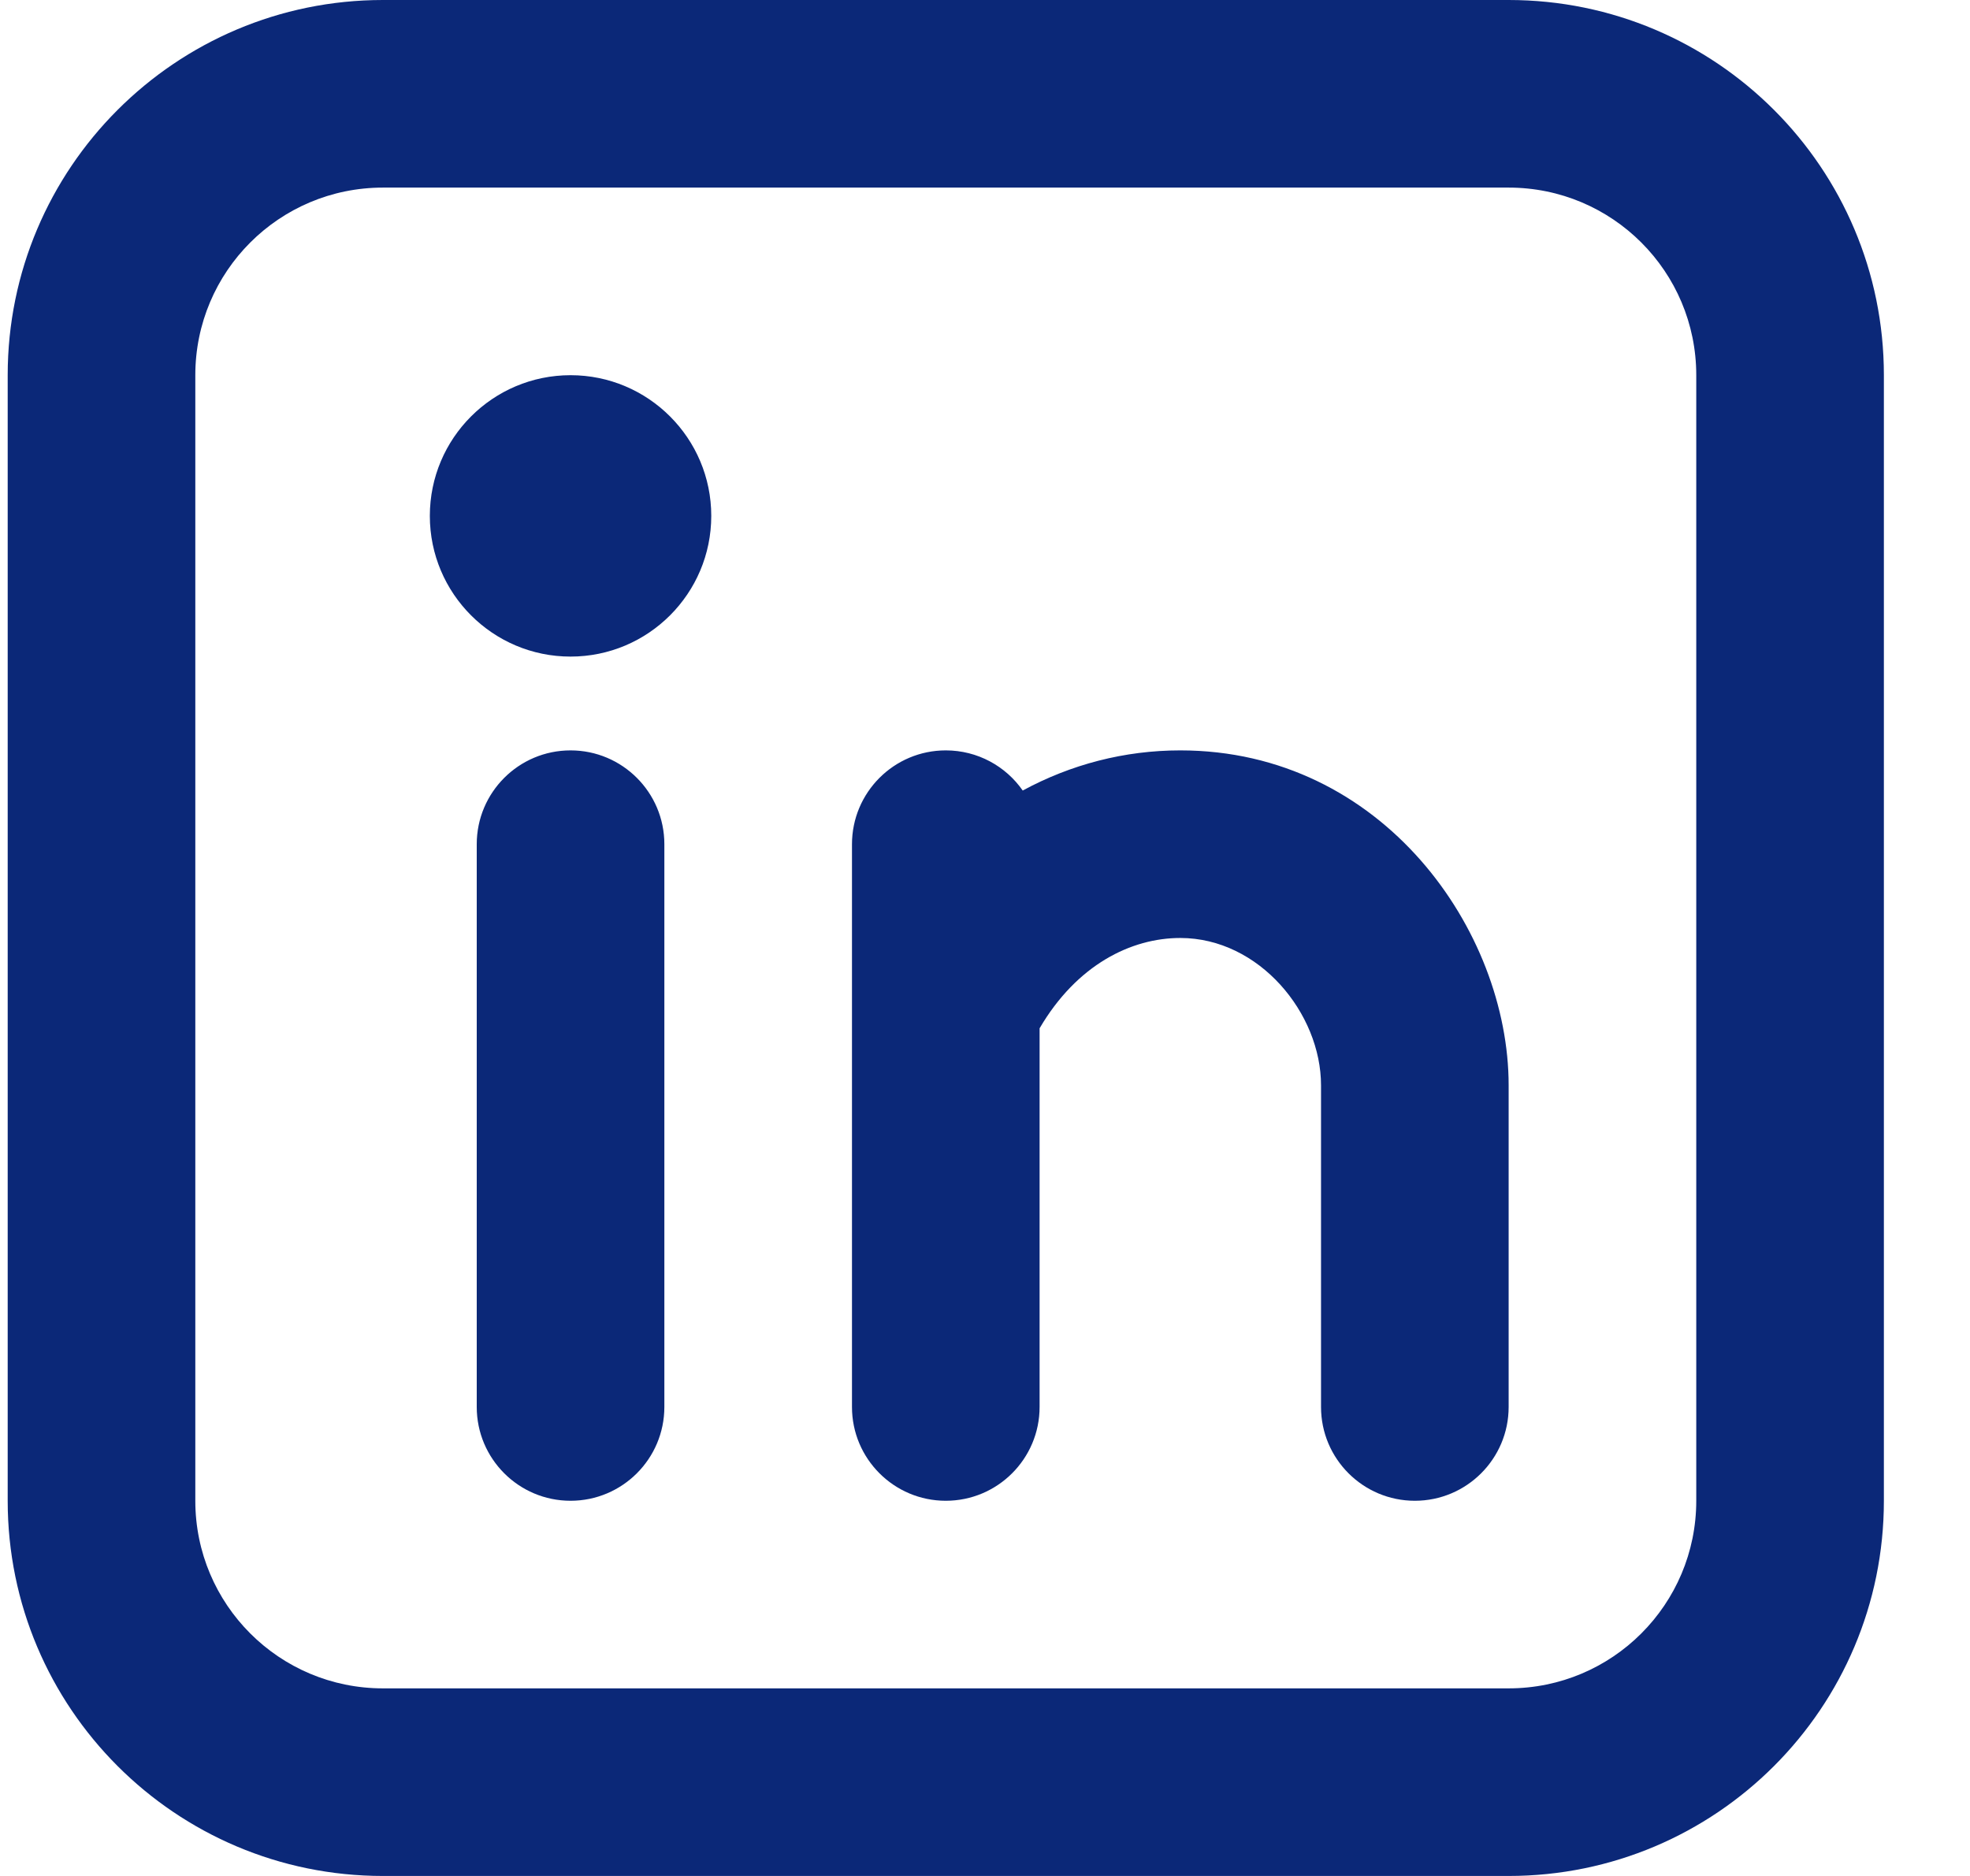 <svg width="21" height="20" viewBox="0 0 21 20" fill="none" xmlns="http://www.w3.org/2000/svg">
<path id="Vector" fill-rule="evenodd" clip-rule="evenodd" d="M4.082 0C1.873 0 0.082 1.791 0.082 4V16C0.082 18.209 1.873 20 4.082 20H16.082C18.291 20 20.082 18.209 20.082 16V4C20.082 1.791 18.291 0 16.082 0H4.082ZM2.082 4C2.082 2.895 2.977 2 4.082 2H16.082C17.187 2 18.082 2.895 18.082 4V16C18.082 17.105 17.187 18 16.082 18H4.082C2.977 18 2.082 17.105 2.082 16V4ZM7.082 9C7.082 8.448 6.634 8 6.082 8C5.53 8 5.082 8.448 5.082 9V15C5.082 15.552 5.53 16 6.082 16C6.634 16 7.082 15.552 7.082 15V9ZM7.582 5.5C7.582 6.328 6.91 7 6.082 7C5.254 7 4.582 6.328 4.582 5.5C4.582 4.672 5.254 4 6.082 4C6.91 4 7.582 4.672 7.582 5.5ZM10.082 8C10.421 8 10.722 8.169 10.902 8.428C11.415 8.15 11.986 8 12.582 8C14.741 8 16.082 9.926 16.082 11.571V11.579V11.586V11.594V11.602V11.609V11.617V11.625V11.632V11.64V11.648V11.655V11.663V11.671V11.679V11.687V11.694V11.702V11.71V11.718V11.726V11.734V11.742V11.75V11.758V11.765V11.774V11.781V11.79V11.798V11.806V11.814V11.822V11.83V11.838V11.846V11.854V11.863V11.871V11.879V11.887V11.895V11.903V11.912V11.92V11.928V11.937V11.945V11.953V11.961V11.97V11.978V11.987V11.995V12.003V12.012V12.02V12.029V12.037V12.046V12.054V12.062V12.071V12.079V12.088V12.096V12.105V12.114V12.122V12.131V12.139V12.148V12.156V12.165V12.174V12.182V12.191V12.2V12.208V12.217V12.225V12.234V12.243V12.252V12.26V12.269V12.278V12.286V12.295V12.304V12.313V12.321V12.33V12.339V12.348V12.357V12.365V12.374V12.383V12.392V12.4V12.409V12.418V12.427V12.436V12.445V12.454V12.462V12.471V12.48V12.489V12.498V12.507V12.516V12.525V12.534V12.542V12.551V12.56V12.569V12.578V12.587V12.596V12.605V12.614V12.623V12.632V12.641V12.65V12.659V12.667V12.676V12.685V12.694V12.703V12.712V12.721V12.73V12.739V12.748V12.757V12.766V12.775V12.784V12.793V12.802V12.811V12.82V12.829V12.838V12.847V12.856V12.865V12.874V12.883V12.892V12.9V12.909V12.918V12.927V12.936V12.945V12.954V12.963V12.972V12.981V12.99V12.999V13.008V13.017V13.026V13.035V13.044V13.053V13.062V13.07V13.079V13.088V13.097V13.106V13.115V13.124V13.133V13.142V13.15V13.159V13.168V13.177V13.186V13.195V13.204V13.212V13.221V13.23V13.239V13.248V13.257V13.265V13.274V13.283V13.292V13.3V13.309V13.318V13.327V13.335V13.344V13.353V13.362V13.37V13.379V13.388V13.396V13.405V13.414V13.422V13.431V13.44V13.448V13.457V13.466V13.474V13.483V13.491V13.5V13.508V13.517V13.525V13.534V13.543V13.551V13.56V13.568V13.576V13.585V13.593V13.602V13.61V13.619V13.627V13.636V13.644V13.652V13.661V13.669V13.677V13.685V13.694V13.702V13.71V13.719V13.727V13.735V13.743V13.752V13.76V13.768V13.776V13.784V13.792V13.8V13.809V13.817V13.825V13.833V13.841V13.849V13.857V13.865V13.873V13.881V13.889V13.896V13.904V13.912V13.92V13.928V13.936V13.944V13.951V13.959V13.967V13.975V13.982V13.99V13.998V14.005V14.013V14.021V14.028V14.036V14.043V14.051V14.059V14.066V14.074V14.081V14.089V14.096V14.103V14.111V14.118V14.126V14.133V14.14V14.148V14.155V14.162V14.169V14.176V14.184V14.191V14.198V14.205V14.212V14.219V14.226V14.233V14.24V14.247V14.254V14.261V14.268V14.275V14.282V14.289V14.295V14.302V14.309V14.316V14.322V14.329V14.336V14.342V14.349V14.356V14.362V14.369V14.375V14.382V14.388V14.395V14.401V14.408V14.414V14.42V14.427V14.433V14.439V14.445V14.451V14.458V14.464V14.47V14.476V14.482V14.488V14.494V14.5V14.506V14.512V14.518V14.524V14.53V14.535V14.541V14.547V14.553V14.558V14.564V14.569V14.575V14.581V14.586V14.592V14.597V14.603V14.608V14.613V14.619V14.624V14.629V14.635V14.64V14.645V14.65V14.655V14.661V14.666V14.671V14.676V14.681V14.685V14.69V14.695V14.7V14.705V14.71V14.714V14.719V14.724V14.728V14.733V14.738V14.742V14.747V14.751V14.755V14.76V14.764V14.769V14.773V14.777V14.781V14.786V14.79V14.794V14.798V14.802V14.806V14.81V14.814V14.818V14.822V14.825V14.829V14.833V14.836V14.84V14.844V14.847V14.851V14.854V14.858V14.861V14.865V14.868V14.871V14.875V14.878V14.881V14.884V14.887V14.891V14.894V14.897V14.9V14.902V14.905V14.908V14.911V14.914V14.916V14.919V14.922V14.925V14.927V14.93V14.932V14.934V14.937V14.939V14.941V14.944V14.946V14.948V14.95V14.952V14.954V14.956V14.958V14.96V14.962V14.964V14.966V14.968V14.969V14.971V14.973V14.974V14.976V14.977V14.979V14.98V14.981V14.983V14.984V14.985V14.986V14.987V14.988V14.989V14.991V14.993V14.995V14.996V14.997V14.998V15C16.082 15.552 15.634 16 15.082 16C14.53 16 14.082 15.552 14.082 15V14.999V14.998V14.996V14.995V14.994V14.992V14.99V14.988V14.987V14.986V14.985V14.984V14.983V14.981V14.98V14.979V14.977V14.976V14.974V14.973V14.971V14.969V14.968V14.966V14.964V14.962V14.96V14.958V14.956V14.954V14.952V14.95V14.948V14.946V14.944V14.941V14.939V14.937V14.934V14.932V14.93V14.927V14.925V14.922V14.919V14.916V14.914V14.911V14.908V14.905V14.902V14.9V14.897V14.894V14.891V14.887V14.884V14.881V14.878V14.875V14.871V14.868V14.865V14.861V14.858V14.854V14.851V14.847V14.844V14.84V14.836V14.833V14.829V14.825V14.822V14.818V14.814V14.81V14.806V14.802V14.798V14.794V14.79V14.786V14.781V14.777V14.773V14.769V14.764V14.76V14.755V14.751V14.747V14.742V14.738V14.733V14.728V14.724V14.719V14.714V14.71V14.705V14.7V14.695V14.69V14.685V14.681V14.676V14.671V14.666V14.661V14.655V14.65V14.645V14.64V14.635V14.629V14.624V14.619V14.613V14.608V14.603V14.597V14.592V14.586V14.581V14.575V14.569V14.564V14.558V14.553V14.547V14.541V14.535V14.53V14.524V14.518V14.512V14.506V14.5V14.494V14.488V14.482V14.476V14.47V14.464V14.458V14.451V14.445V14.439V14.433V14.427V14.42V14.414V14.408V14.401V14.395V14.388V14.382V14.375V14.369V14.362V14.356V14.349V14.342V14.336V14.329V14.322V14.316V14.309V14.302V14.295V14.289V14.282V14.275V14.268V14.261V14.254V14.247V14.24V14.233V14.226V14.219V14.212V14.205V14.198V14.191V14.184V14.176V14.169V14.162V14.155V14.148V14.14V14.133V14.126V14.118V14.111V14.103V14.096V14.089V14.081V14.074V14.066V14.059V14.051V14.043V14.036V14.028V14.021V14.013V14.005V13.998V13.99V13.982V13.975V13.967V13.959V13.951V13.944V13.936V13.928V13.92V13.912V13.904V13.896V13.889V13.881V13.873V13.865V13.857V13.849V13.841V13.833V13.825V13.817V13.809V13.8V13.792V13.784V13.776V13.768V13.76V13.752V13.743V13.735V13.727V13.719V13.71V13.702V13.694V13.685V13.677V13.669V13.661V13.652V13.644V13.636V13.627V13.619V13.61V13.602V13.593V13.585V13.576V13.568V13.56V13.551V13.543V13.534V13.525V13.517V13.508V13.5V13.491V13.483V13.474V13.466V13.457V13.448V13.44V13.431V13.422V13.414V13.405V13.396V13.388V13.379V13.37V13.362V13.353V13.344V13.335V13.327V13.318V13.309V13.3V13.292V13.283V13.274V13.265V13.257V13.248V13.239V13.23V13.221V13.212V13.204V13.195V13.186V13.177V13.168V13.159V13.15V13.142V13.133V13.124V13.115V13.106V13.097V13.088V13.079V13.07V13.062V13.053V13.044V13.035V13.026V13.017V13.008V12.999V12.99V12.981V12.972V12.963V12.954V12.945V12.936V12.927V12.918V12.909V12.9V12.892V12.883V12.874V12.865V12.856V12.847V12.838V12.829V12.82V12.811V12.802V12.793V12.784V12.775V12.766V12.757V12.748V12.739V12.73V12.721V12.712V12.703V12.694V12.685V12.676V12.667V12.659V12.65V12.641V12.632V12.623V12.614V12.605V12.596V12.587V12.578V12.569V12.56V12.551V12.542V12.534V12.525V12.516V12.507V12.498V12.489V12.48V12.471V12.462V12.454V12.445V12.436V12.427V12.418V12.409V12.4V12.392V12.383V12.374V12.365V12.357V12.348V12.339V12.33V12.321V12.313V12.304V12.295V12.286V12.278V12.269V12.26V12.252V12.243V12.234V12.225V12.217V12.208V12.2V12.191V12.182V12.174V12.165V12.156V12.148V12.139V12.131V12.122V12.114V12.105V12.096V12.088V12.079V12.071V12.062V12.054V12.046V12.037V12.029V12.02V12.012V12.003V11.995V11.987V11.978V11.97V11.961V11.953V11.945V11.937V11.928V11.92V11.912V11.903V11.895V11.887V11.879V11.871V11.863V11.854V11.846V11.838V11.83V11.822V11.814V11.806V11.798V11.79V11.781V11.774V11.765V11.758V11.75V11.742V11.734V11.726V11.718V11.71V11.702V11.694V11.687V11.679V11.671V11.663V11.655V11.648V11.64V11.632V11.625V11.617V11.609V11.602V11.594V11.586V11.579V11.571C14.082 10.803 13.423 10 12.582 10C12.058 10 11.479 10.285 11.082 10.963V10.966V10.976V10.986V10.997V11.007V11.017V11.028V11.038V11.049V11.059V11.069V11.08V11.091V11.101V11.111V11.122V11.133V11.143V11.154V11.164V11.175V11.185V11.196V11.207V11.217V11.228V11.239V11.25V11.26V11.271V11.282V11.293V11.303V11.314V11.325V11.336V11.346V11.357V11.368V11.379V11.39V11.401V11.412V11.422V11.433V11.444V11.455V11.466V11.477V11.488V11.499V11.51V11.521V11.532V11.543V11.554V11.565V11.576V11.587V11.598V11.609V11.62V11.631V11.642V11.653V11.665V11.676V11.687V11.698V11.709V11.72V11.731V11.742V11.754V11.765V11.776V11.787V11.798V11.809V11.821V11.832V11.843V11.854V11.865V11.877V11.888V11.899V11.91V11.921V11.933V11.944V11.955V11.966V11.977V11.989V12V12.011V12.023V12.034V12.045V12.056V12.068V12.079V12.09V12.101V12.113V12.124V12.135V12.146V12.158V12.169V12.18V12.191V12.203V12.214V12.225V12.236V12.248V12.259V12.27V12.281V12.293V12.304V12.315V12.326V12.338V12.349V12.36V12.371V12.383V12.394V12.405V12.416V12.428V12.439V12.45V12.461V12.472V12.483V12.495V12.506V12.517V12.528V12.54V12.551V12.562V12.573V12.584V12.595V12.606V12.618V12.629V12.64V12.651V12.662V12.673V12.684V12.695V12.706V12.717V12.729V12.74V12.751V12.762V12.773V12.784V12.795V12.806V12.817V12.828V12.839V12.85V12.861V12.872V12.883V12.894V12.905V12.915V12.926V12.937V12.948V12.959V12.97V12.981V12.992V13.002V13.013V13.024V13.035V13.046V13.056V13.067V13.078V13.088V13.099V13.11V13.12V13.131V13.142V13.152V13.163V13.174V13.184V13.195V13.206V13.216V13.227V13.237V13.248V13.258V13.269V13.279V13.29V13.3V13.31V13.321V13.331V13.341V13.352V13.362V13.373V13.383V13.393V13.403V13.414V13.424V13.434V13.444V13.454V13.464V13.475V13.485V13.495V13.505V13.515V13.525V13.535V13.545V13.555V13.565V13.575V13.585V13.595V13.605V13.614V13.624V13.634V13.644V13.654V13.663V13.673V13.683V13.693V13.702V13.712V13.721V13.731V13.741V13.75V13.76V13.769V13.779V13.788V13.797V13.807V13.816V13.826V13.835V13.844V13.853V13.863V13.872V13.881V13.89V13.899V13.909V13.918V13.927V13.936V13.945V13.954V13.963V13.972V13.981V13.989V13.998V14.007V14.016V14.025V14.033V14.042V14.051V14.059V14.068V14.077V14.085V14.094V14.102V14.111V14.119V14.128V14.136V14.144V14.153V14.161V14.169V14.178V14.186V14.194V14.202V14.21V14.218V14.226V14.234V14.242V14.25V14.258V14.266V14.274V14.282V14.29V14.297V14.305V14.313V14.32V14.328V14.336V14.343V14.351V14.358V14.366V14.373V14.38V14.388V14.395V14.402V14.409V14.417V14.424V14.431V14.438V14.445V14.452V14.459V14.466V14.473V14.48V14.487V14.493V14.5V14.507V14.514V14.52V14.527V14.534V14.54V14.546V14.553V14.559V14.566V14.572V14.578V14.585V14.591V14.597V14.603V14.609V14.615V14.621V14.627V14.633V14.639V14.645V14.651V14.656V14.662V14.668V14.674V14.679V14.685V14.69V14.696V14.701V14.706V14.712V14.717V14.722V14.727V14.733V14.738V14.743V14.748V14.753V14.758V14.763V14.768V14.772V14.777V14.782V14.787V14.791V14.796V14.8V14.805V14.809V14.814V14.818V14.822V14.826V14.831V14.835V14.839V14.843V14.847V14.851V14.855V14.859V14.863V14.866V14.87V14.874V14.877V14.881V14.884V14.888V14.891V14.895V14.898V14.901V14.905V14.908V14.911V14.914V14.917V14.92V14.923V14.926V14.929V14.931V14.934V14.937V14.939V14.942V14.944V14.947V14.949V14.952V14.954V14.956V14.958V14.96V14.963V14.964V14.966V14.968V14.97V14.972V14.974V14.976V14.977V14.979V14.98V14.982V14.983V14.985V14.986V14.987V14.988V14.989V14.991V14.992V14.993V14.995V14.996V14.998V14.999V15C11.082 15.552 10.634 16 10.082 16C9.53 16 9.082 15.552 9.082 15V14.999V14.998V14.996V14.995V14.993V14.992V14.991V14.989V14.988V14.987V14.986V14.985V14.983V14.982V14.98V14.979V14.977V14.976V14.974V14.972V14.97V14.968V14.966V14.964V14.963V14.96V14.958V14.956V14.954V14.952V14.949V14.947V14.944V14.942V14.939V14.937V14.934V14.931V14.929V14.926V14.923V14.92V14.917V14.914V14.911V14.908V14.905V14.901V14.898V14.895V14.891V14.888V14.884V14.881V14.877V14.874V14.87V14.866V14.863V14.859V14.855V14.851V14.847V14.843V14.839V14.835V14.831V14.826V14.822V14.818V14.814V14.809V14.805V14.8V14.796V14.791V14.787V14.782V14.777V14.772V14.768V14.763V14.758V14.753V14.748V14.743V14.738V14.733V14.727V14.722V14.717V14.712V14.706V14.701V14.696V14.69V14.685V14.679V14.674V14.668V14.662V14.656V14.651V14.645V14.639V14.633V14.627V14.621V14.615V14.609V14.603V14.597V14.591V14.585V14.578V14.572V14.566V14.559V14.553V14.546V14.54V14.534V14.527V14.52V14.514V14.507V14.5V14.493V14.487V14.48V14.473V14.466V14.459V14.452V14.445V14.438V14.431V14.424V14.417V14.409V14.402V14.395V14.388V14.38V14.373V14.366V14.358V14.351V14.343V14.336V14.328V14.32V14.313V14.305V14.297V14.29V14.282V14.274V14.266V14.258V14.25V14.242V14.234V14.226V14.218V14.21V14.202V14.194V14.186V14.178V14.169V14.161V14.153V14.144V14.136V14.128V14.119V14.111V14.102V14.094V14.085V14.077V14.068V14.059V14.051V14.042V14.033V14.025V14.016V14.007V13.998V13.989V13.981V13.972V13.963V13.954V13.945V13.936V13.927V13.918V13.909V13.899V13.89V13.881V13.872V13.863V13.853V13.844V13.835V13.826V13.816V13.807V13.797V13.788V13.779V13.769V13.76V13.75V13.741V13.731V13.721V13.712V13.702V13.693V13.683V13.673V13.663V13.654V13.644V13.634V13.624V13.614V13.605V13.595V13.585V13.575V13.565V13.555V13.545V13.535V13.525V13.515V13.505V13.495V13.485V13.475V13.464V13.454V13.444V13.434V13.424V13.414V13.403V13.393V13.383V13.373V13.362V13.352V13.341V13.331V13.321V13.31V13.3V13.29V13.279V13.269V13.258V13.248V13.237V13.227V13.216V13.206V13.195V13.184V13.174V13.163V13.152V13.142V13.131V13.12V13.11V13.099V13.088V13.078V13.067V13.056V13.046V13.035V13.024V13.013V13.002V12.992V12.981V12.97V12.959V12.948V12.937V12.926V12.915V12.905V12.894V12.883V12.872V12.861V12.85V12.839V12.828V12.817V12.806V12.795V12.784V12.773V12.762V12.751V12.74V12.729V12.717V12.706V12.695V12.684V12.673V12.662V12.651V12.64V12.629V12.618V12.606V12.595V12.584V12.573V12.562V12.551V12.54V12.528V12.517V12.506V12.495V12.483V12.472V12.461V12.45V12.439V12.428V12.416V12.405V12.394V12.383V12.371V12.36V12.349V12.338V12.326V12.315V12.304V12.293V12.281V12.27V12.259V12.248V12.236V12.225V12.214V12.203V12.191V12.18V12.169V12.158V12.146V12.135V12.124V12.113V12.101V12.09V12.079V12.068V12.056V12.045V12.034V12.023V12.011V12V11.989V11.977V11.966V11.955V11.944V11.933V11.921V11.91V11.899V11.888V11.877V11.865V11.854V11.843V11.832V11.821V11.809V11.798V11.787V11.776V11.765V11.754V11.742V11.731V11.72V11.709V11.698V11.687V11.676V11.665V11.653V11.642V11.631V11.62V11.609V11.598V11.587V11.576V11.565V11.554V11.543V11.532V11.521V11.51V11.499V11.488V11.477V11.466V11.455V11.444V11.433V11.422V11.412V11.401V11.39V11.379V11.368V11.357V11.346V11.336V11.325V11.314V11.303V11.293V11.282V11.271V11.26V11.25V11.239V11.228V11.217V11.207V11.196V11.185V11.175V11.164V11.154V11.143V11.133V11.122V11.111V11.101V11.091V11.08V11.069V11.059V11.049V11.038V11.028V11.017V11.007V10.997V10.986V10.976V10.966V10.956V10.945V10.935V10.925V10.915V10.904V10.894V10.884V10.874V10.864V10.854V10.844V10.834V10.823V10.813V10.803V10.793V10.783V10.774V10.764V10.754V10.744V10.734V10.724V10.714V10.71V10.706V10.703V10.698V10.695V10.691V10.687V10.683V10.679V10.675V10.671V10.667V10.663V10.659V10.655V10.65V10.646V10.642V10.638V10.634V10.63V10.626V10.622V10.618V10.614V10.61V10.605V10.601V10.597V10.593V10.589V10.585V10.581V10.576V10.572V10.568V10.564V10.56V10.555V10.551V10.547V10.543V10.539V10.534V10.53V10.526V10.521V10.517V10.513V10.509V10.505V10.5V10.496V10.492V10.487V10.483V10.479V10.474V10.47V10.466V10.461V10.457V10.453V10.448V10.444V10.44V10.435V10.431V10.427V10.422V10.418V10.414V10.409V10.405V10.4V10.396V10.392V10.387V10.383V10.378V10.374V10.37V10.365V10.361V10.356V10.352V10.348V10.343V10.339V10.334V10.33V10.325V10.321V10.316V10.312V10.307V10.303V10.299V10.294V10.29V10.285V10.281V10.276V10.272V10.267V10.263V10.258V10.254V10.249V10.245V10.24V10.236V10.231V10.227V10.223V10.218V10.213V10.209V10.204V10.2V10.195V10.191V10.187V10.182V10.178V10.173V10.168V10.164V10.159V10.155V10.15V10.146V10.142V10.137V10.133V10.128V10.123V10.119V10.114V10.11V10.105V10.101V10.096V10.092V10.087V10.083V10.078V10.074V10.069V10.065V10.06V10.056V10.052V10.047V10.043V10.038V10.034V10.029V10.024V10.02V10.015V10.011V10.007V10.002V9.998V9.993V9.989V9.984V9.98V9.975V9.971V9.966V9.962V9.957V9.953V9.948V9.944V9.94V9.935V9.931V9.926V9.922V9.917V9.913V9.909V9.904V9.9V9.895V9.891V9.886V9.882V9.878V9.873V9.869V9.864V9.86V9.856V9.851V9.847V9.843V9.838V9.834V9.829V9.825V9.821V9.816V9.812V9.808V9.803V9.799V9.795V9.79V9.786V9.782V9.777V9.773V9.769V9.765V9.76V9.756V9.752V9.748V9.743V9.739V9.735V9.73V9.726V9.722V9.718V9.714V9.709V9.705V9.701V9.697V9.693V9.688V9.684V9.68V9.676V9.672V9.668V9.663V9.659V9.655V9.651V9.647V9.643V9.639V9.635V9.63V9.626V9.622V9.618V9.614V9.61V9.606V9.602V9.598V9.594V9.59V9.586V9.582V9.578V9.574V9.57V9.566V9.562V9.558V9.554V9.55V9.546V9.542V9.539V9.535V9.531V9.527V9.523V9.519V9.515V9.511V9.508V9.504V9.5V9.496V9.492V9.489V9.485V9.481V9.477V9.473V9.47V9.466V9.462V9.459V9.455V9.451V9.448V9.444V9.44V9.437V9.433V9.429V9.426V9.422V9.418V9.415V9.411V9.408V9.404V9.401V9.397V9.394V9.39V9.387V9.383V9.38V9.376V9.373V9.369V9.366V9.363V9.359V9.356V9.352V9.349V9.346V9.342V9.339V9.336V9.332V9.329V9.326V9.322V9.319V9.316V9.313V9.309V9.306V9.303V9.3V9.297V9.294V9.29V9.287V9.284V9.281V9.278V9.275V9.272V9.269V9.266V9.263V9.26V9.257V9.254V9.251V9.248V9.245V9.242V9.239V9.236V9.233V9.23V9.228V9.225V9.222V9.219V9.216V9.214V9.211V9.208V9.205V9.203V9.2V9.197V9.194V9.192V9.189V9.187V9.184V9.181V9.179V9.176V9.174V9.171V9.169V9.166V9.164V9.161V9.159V9.156V9.154V9.152V9.149V9.147V9.144V9.142V9.14V9.137V9.135V9.133V9.131V9.128V9.126V9.124V9.122V9.12V9.117V9.115V9.113V9.111V9.109V9.107V9.105V9.103V9.101V9.099V9.097V9.095V9.093V9.091V9.089V9.087V9.085V9.084V9.082V9.08V9.078V9.076V9.075V9.073V9.071V9.069V9.068V9.066V9.064V9.063V9.061V9.06V9.058V9.056V9.055V9.053V9.052V9.05V9.049V9.048V9.046V9.045V9.043V9.042V9.041V9.039V9.038V9.037V9.036V9.034V9.033V9.032V9.031V9.03V9.029V9.027V9.026V9.025V9.024V9.023V9.022V9.02V9.018V9.017V9.015V9.013V9.012V9.011V9.009V9.008V9.007V9.005V9.004V9.003V9.002V9.001C9.082 8.448 9.53 8 10.082 8Z" fill="#0B2878"/>
</svg>
